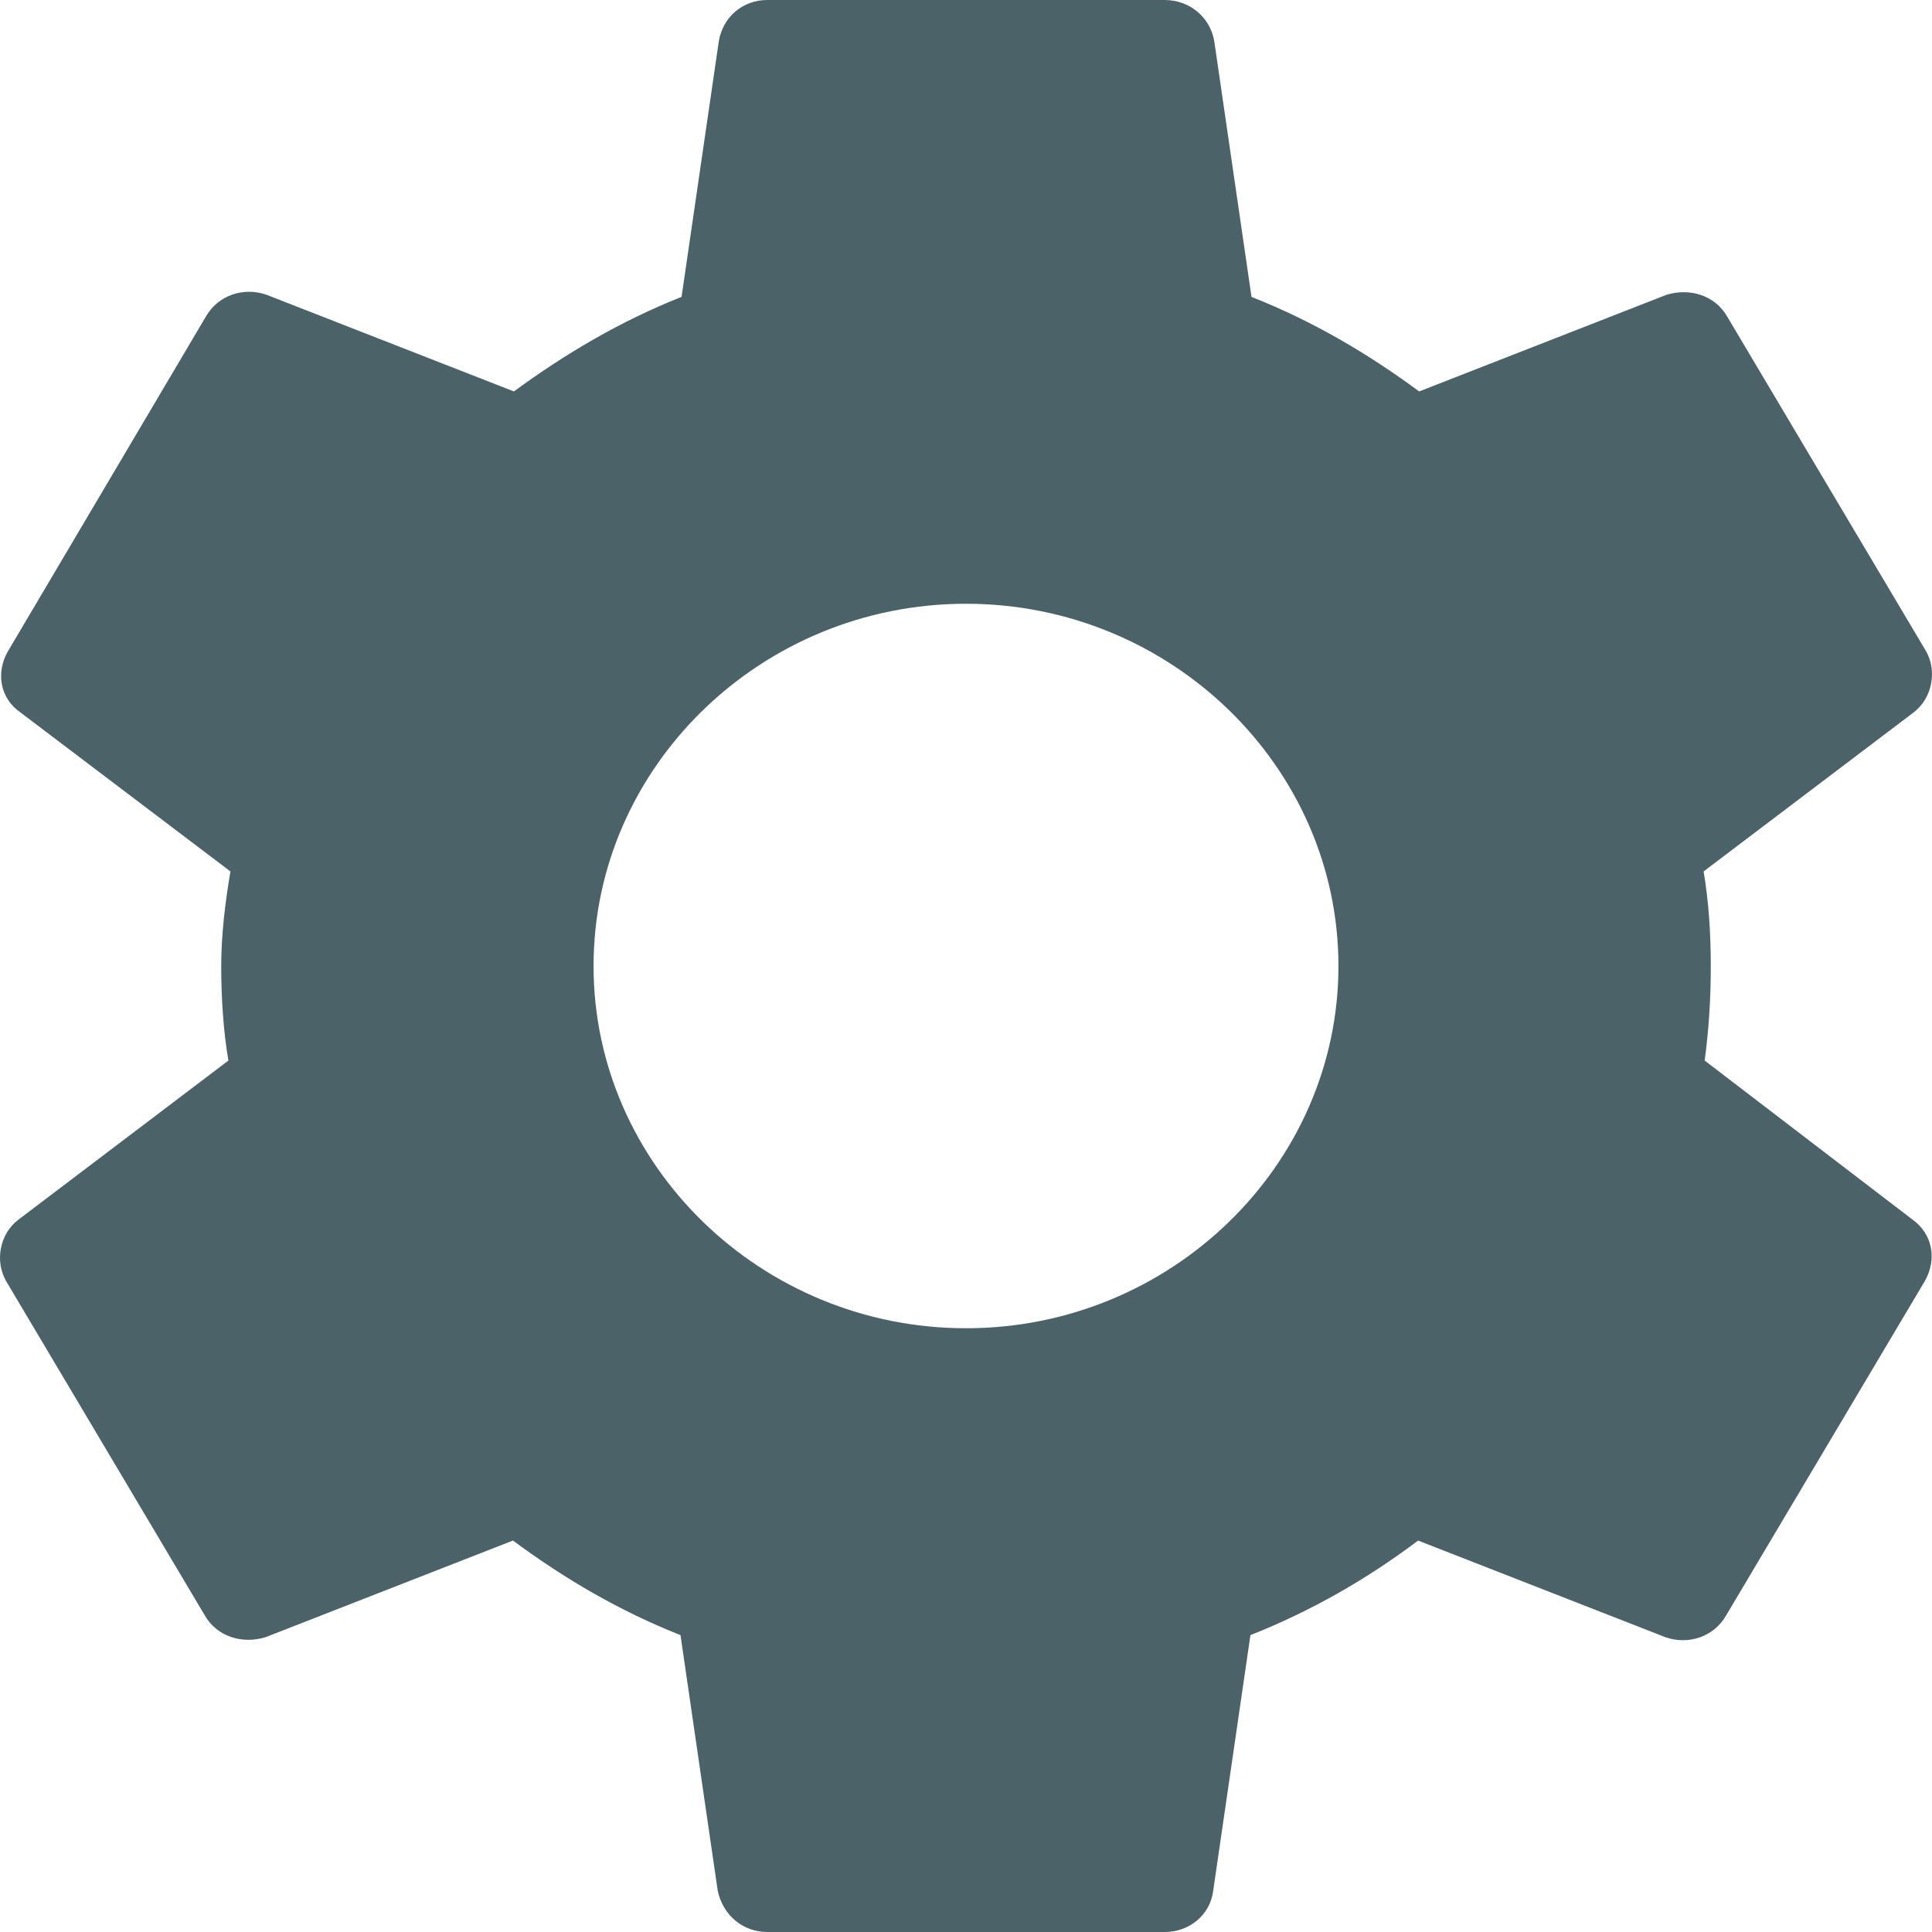<svg width="18" height="18" viewBox="0 0 18 18" fill="none" xmlns="http://www.w3.org/2000/svg">
<path d="M15.882 9.881C15.92 9.6 15.939 9.309 15.939 9C15.939 8.7 15.92 8.4 15.872 8.119L17.828 6.638C18.002 6.506 18.05 6.253 17.944 6.066L16.094 2.953C15.978 2.747 15.737 2.681 15.525 2.747L13.222 3.647C12.74 3.291 12.229 2.991 11.66 2.766L11.313 0.384C11.275 0.159 11.082 0 10.851 0H7.149C6.918 0 6.735 0.159 6.697 0.384L6.35 2.766C5.781 2.991 5.26 3.3 4.788 3.647L2.485 2.747C2.273 2.672 2.032 2.747 1.916 2.953L0.075 6.066C-0.04 6.263 -0.002 6.506 0.191 6.638L2.147 8.119C2.099 8.4 2.061 8.709 2.061 9C2.061 9.291 2.08 9.6 2.128 9.881L0.172 11.363C-0.002 11.494 -0.05 11.747 0.056 11.934L1.906 15.047C2.022 15.253 2.263 15.319 2.475 15.253L4.779 14.353C5.26 14.709 5.771 15.009 6.34 15.234L6.687 17.616C6.735 17.841 6.918 18 7.149 18H10.851C11.082 18 11.275 17.841 11.303 17.616L11.65 15.234C12.219 15.009 12.74 14.709 13.212 14.353L15.515 15.253C15.727 15.328 15.968 15.253 16.084 15.047L17.934 11.934C18.05 11.728 18.002 11.494 17.819 11.363L15.882 9.881ZM9 12.375C7.092 12.375 5.53 10.856 5.53 9C5.53 7.144 7.092 5.625 9 5.625C10.908 5.625 12.47 7.144 12.47 9C12.47 10.856 10.908 12.375 9 12.375Z" fill="#4B6269"/>
</svg>
